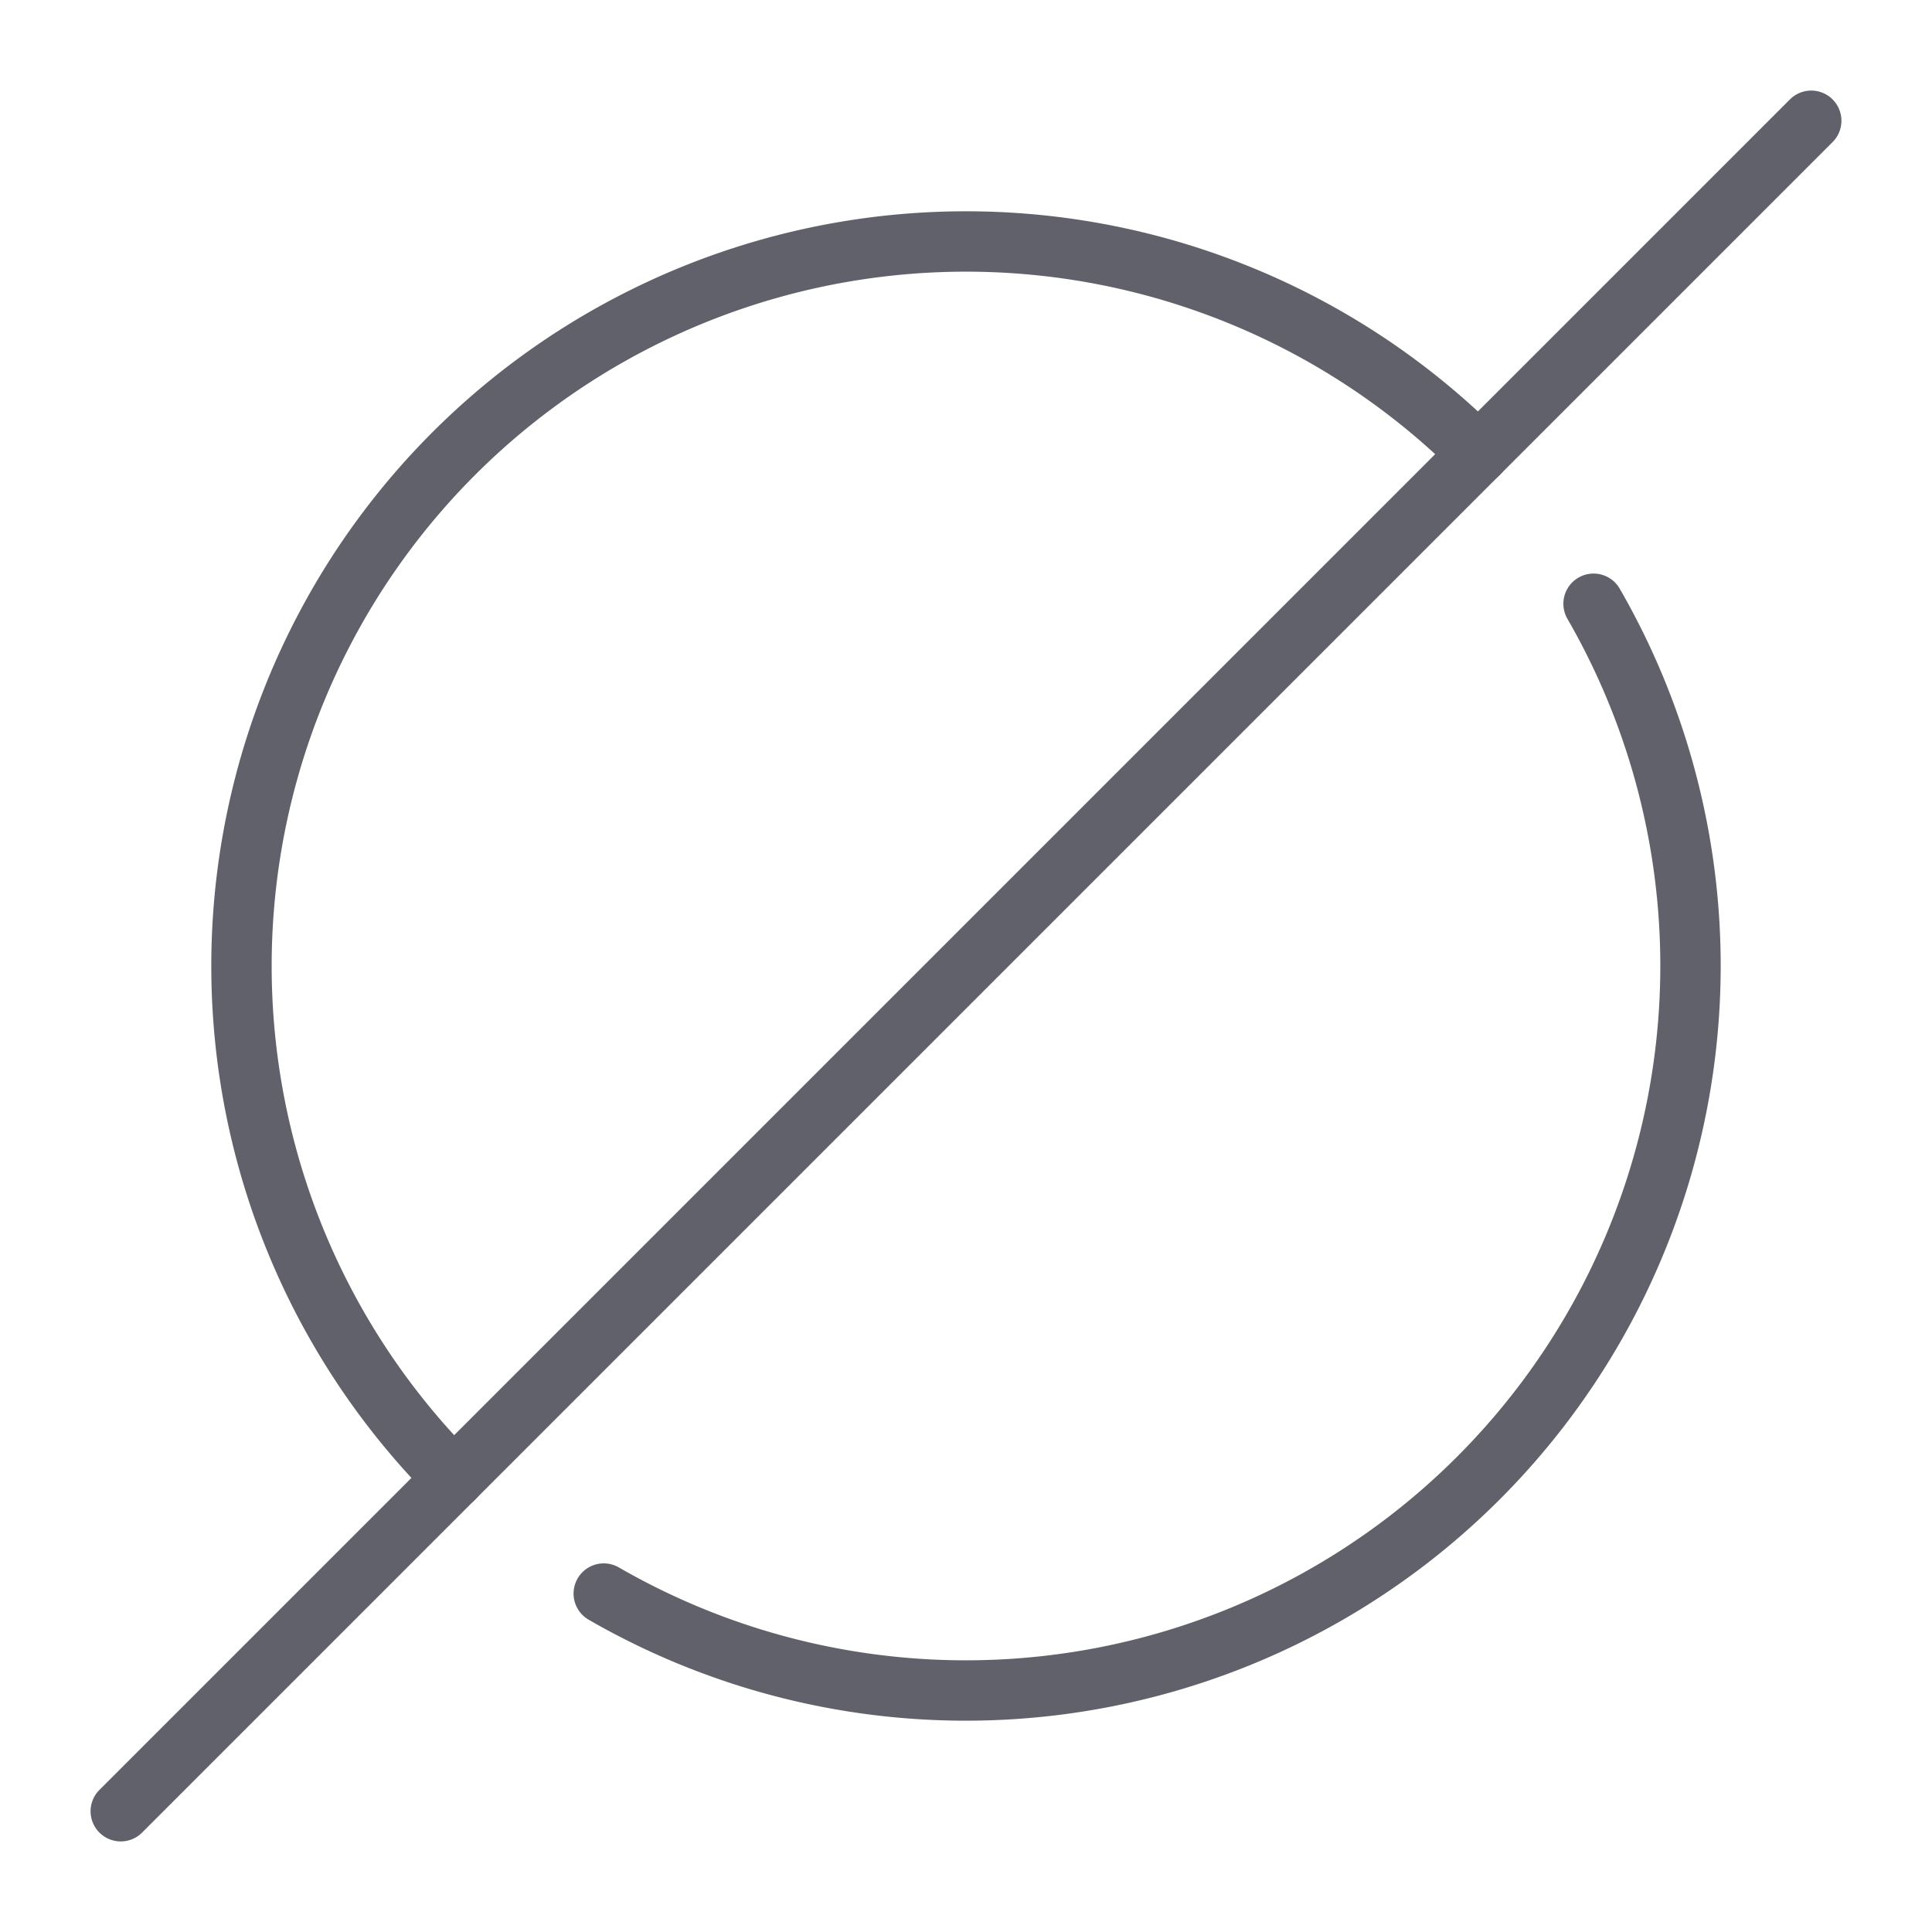 <svg xmlns="http://www.w3.org/2000/svg" height="64" width="64" viewBox="0 0 64 64"><title>empty 2</title><g stroke-linecap="round" fill="#61616b" stroke-linejoin="round" class="nc-icon-wrapper"><path d="M15.029,48.971A24,24,0,0,1,48.971,15.029" fill="none" stroke="#61616b" stroke-width="2" data-cap="butt"></path><path d="M52.789,20A24.006,24.006,0,0,1,20,52.789" fill="none" stroke="#61616b" stroke-width="2"></path><line x1="60" y1="4" x2="4" y2="60" fill="none" stroke="#61616b" stroke-width="2" data-color="color-2"></line></g></svg>